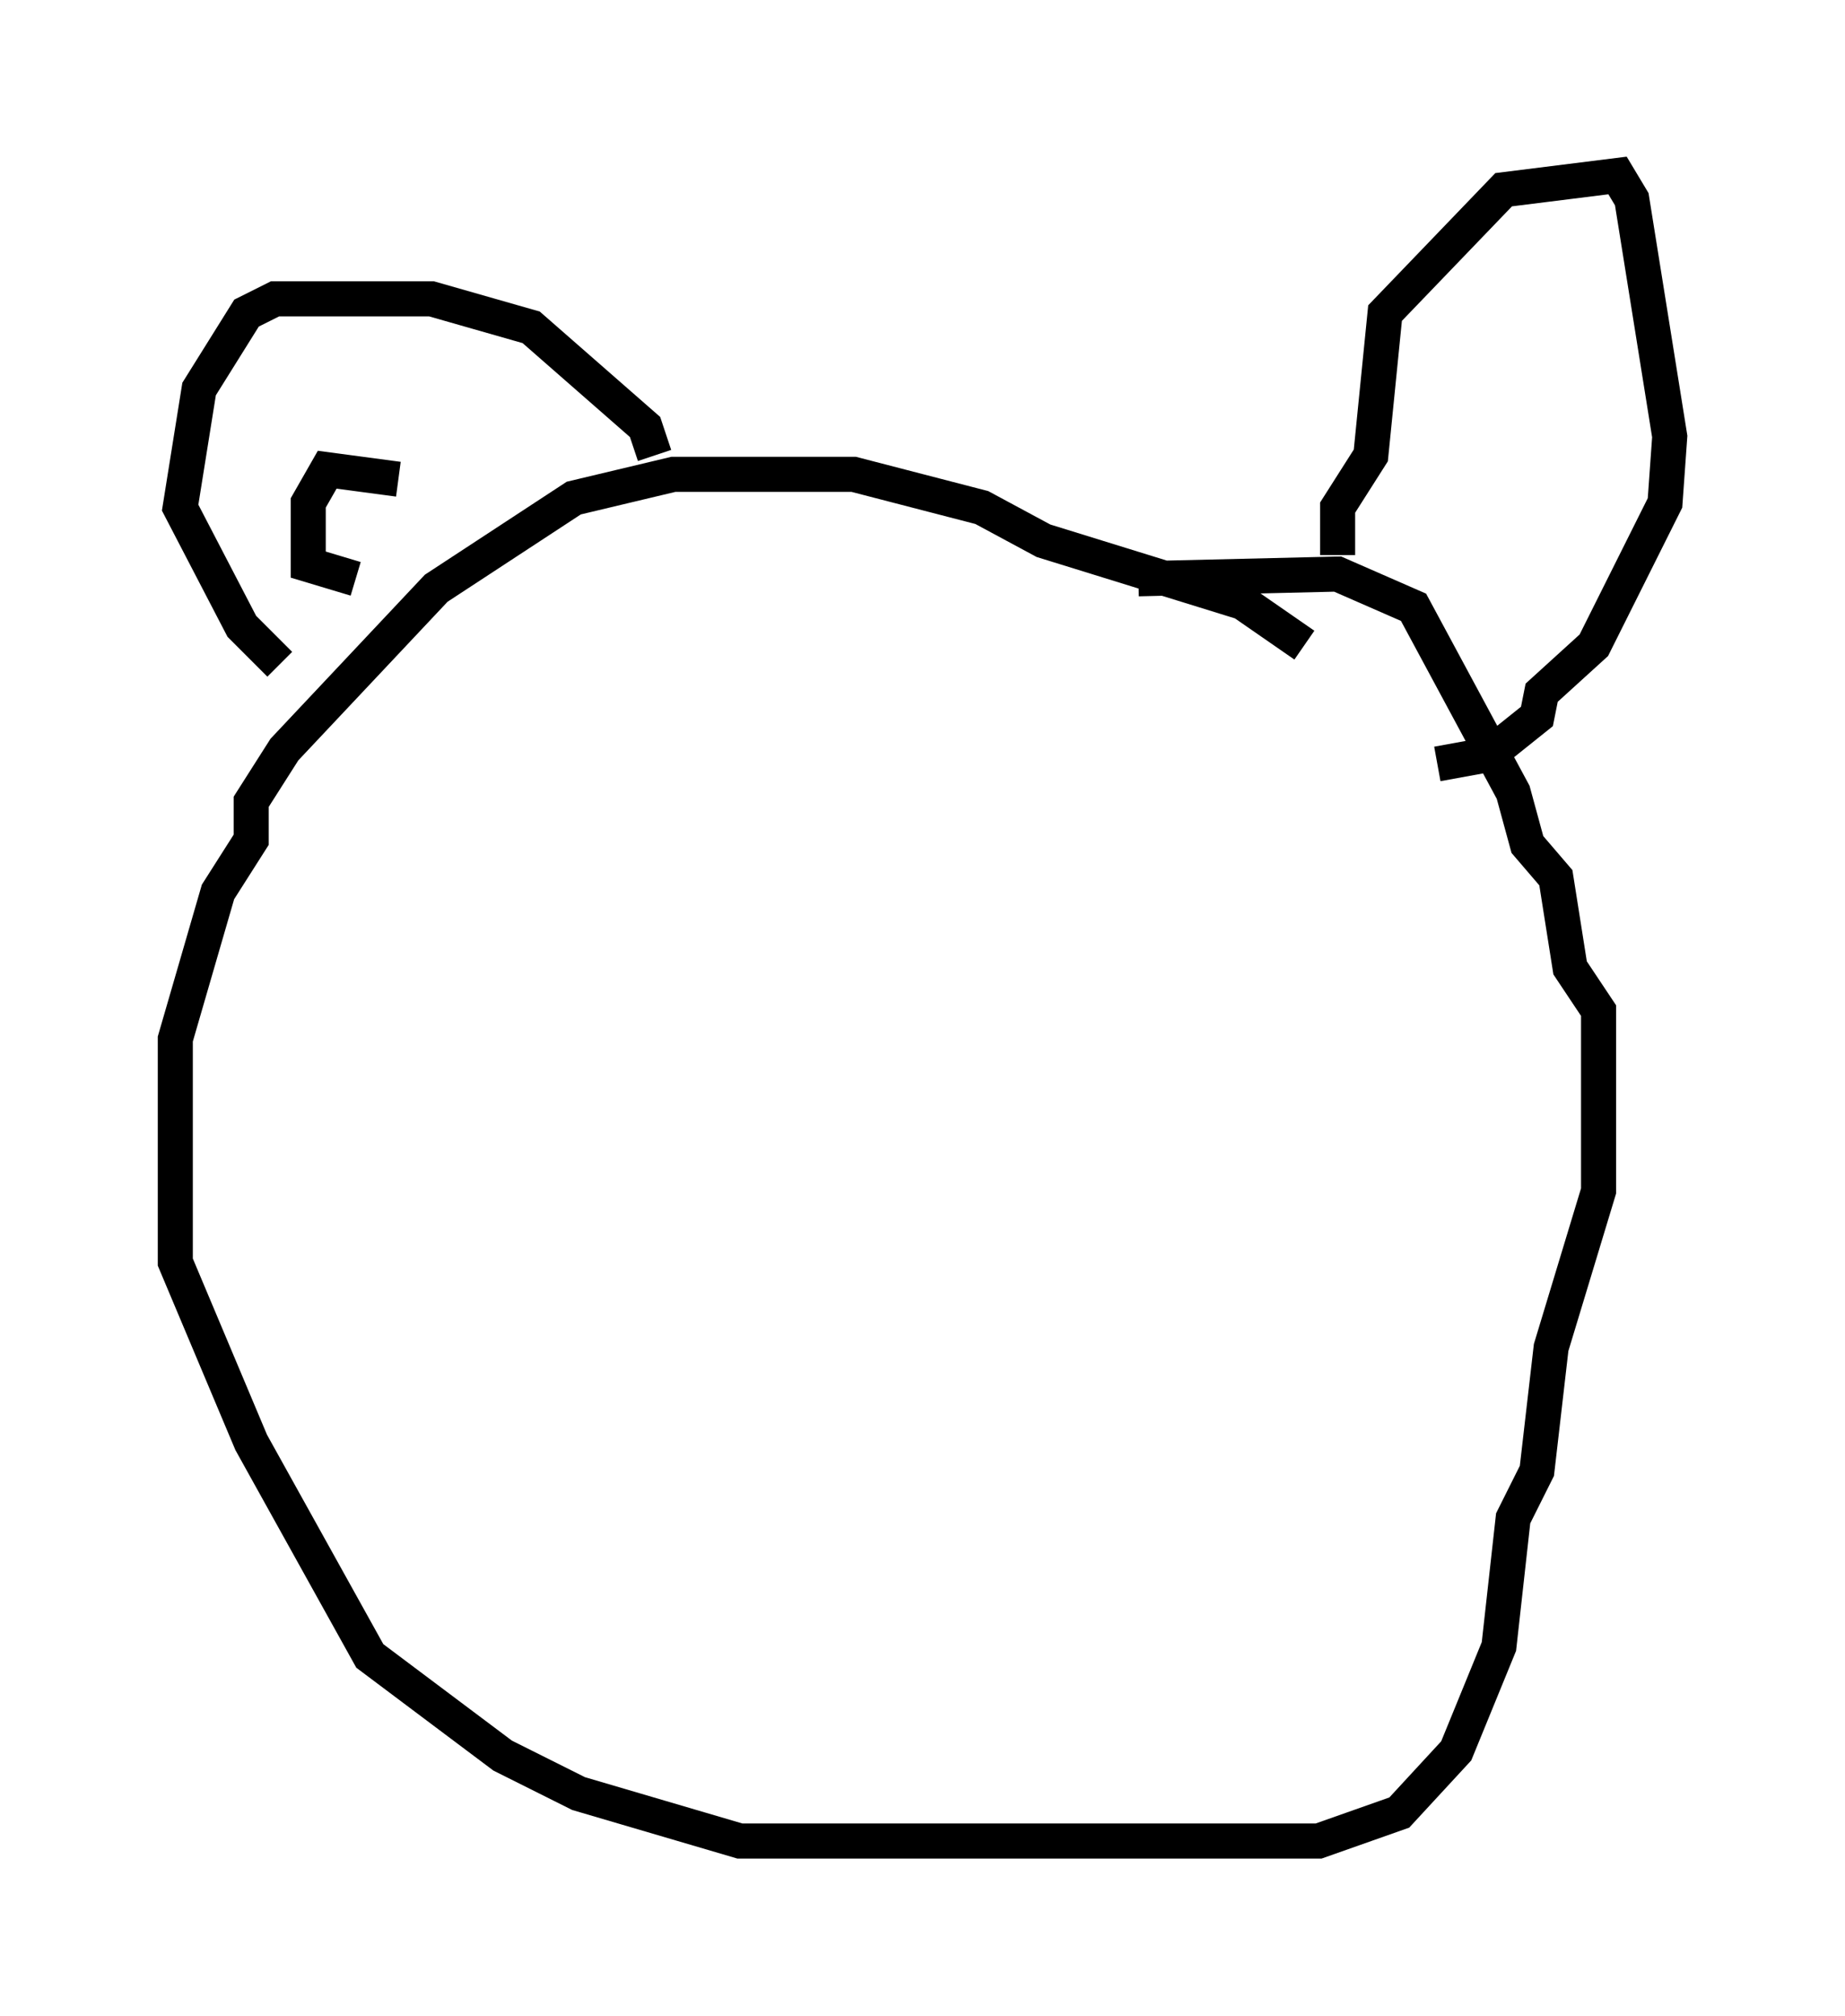 <?xml version="1.0" encoding="utf-8" ?>
<svg baseProfile="full" height="57.496" version="1.1" width="52.625" xmlns="http://www.w3.org/2000/svg" xmlns:ev="http://www.w3.org/2001/xml-events" xmlns:xlink="http://www.w3.org/1999/xlink"><defs /><rect fill="white" height="57.496" width="52.625" x="0" y="0" /><path d="M37.476, 19.344 m-0.271, -0.947 l-1.759, -1.218 -5.683, -1.759 l-1.759, -0.947 -3.654, -0.947 l-5.142, 0.0 -2.842, 0.677 l-3.924, 2.571 -4.33, 4.601 l-0.947, 1.488 0.0, 1.083 l-0.947, 1.488 -1.218, 4.195 l0.0, 6.36 2.165, 5.142 l3.383, 6.089 3.789, 2.842 l2.165, 1.083 4.601, 1.353 l16.509, 0.0 2.3, -0.812 l1.624, -1.759 1.218, -2.977 l0.406, -3.654 0.677, -1.353 l0.406, -3.518 1.353, -4.465 l0.0, -5.142 -0.812, -1.218 l-0.406, -2.571 -0.812, -0.947 l-0.406, -1.488 -2.842, -5.277 l-2.165, -0.947 -5.683, 0.135 m5.683, -0.677 l0.0, -1.353 0.947, -1.488 l0.406, -4.059 3.383, -3.518 l3.248, -0.406 0.406, 0.677 l1.083, 6.766 -0.135, 1.894 l-2.03, 4.059 -1.488, 1.353 l-0.135, 0.677 -1.353, 1.083 l-1.488, 0.271 m-22.327, -8.796 l-0.271, -0.812 -3.248, -2.842 l-2.842, -0.812 -4.465, 0.0 l-0.812, 0.406 -1.353, 2.165 l-0.541, 3.383 1.759, 3.383 l1.083, 1.083 m3.383, -5.277 l-2.03, -0.271 -0.541, 0.947 l0.0, 1.759 1.353, 0.406 " fill="none" stroke="black" stroke-width="1" /></svg>